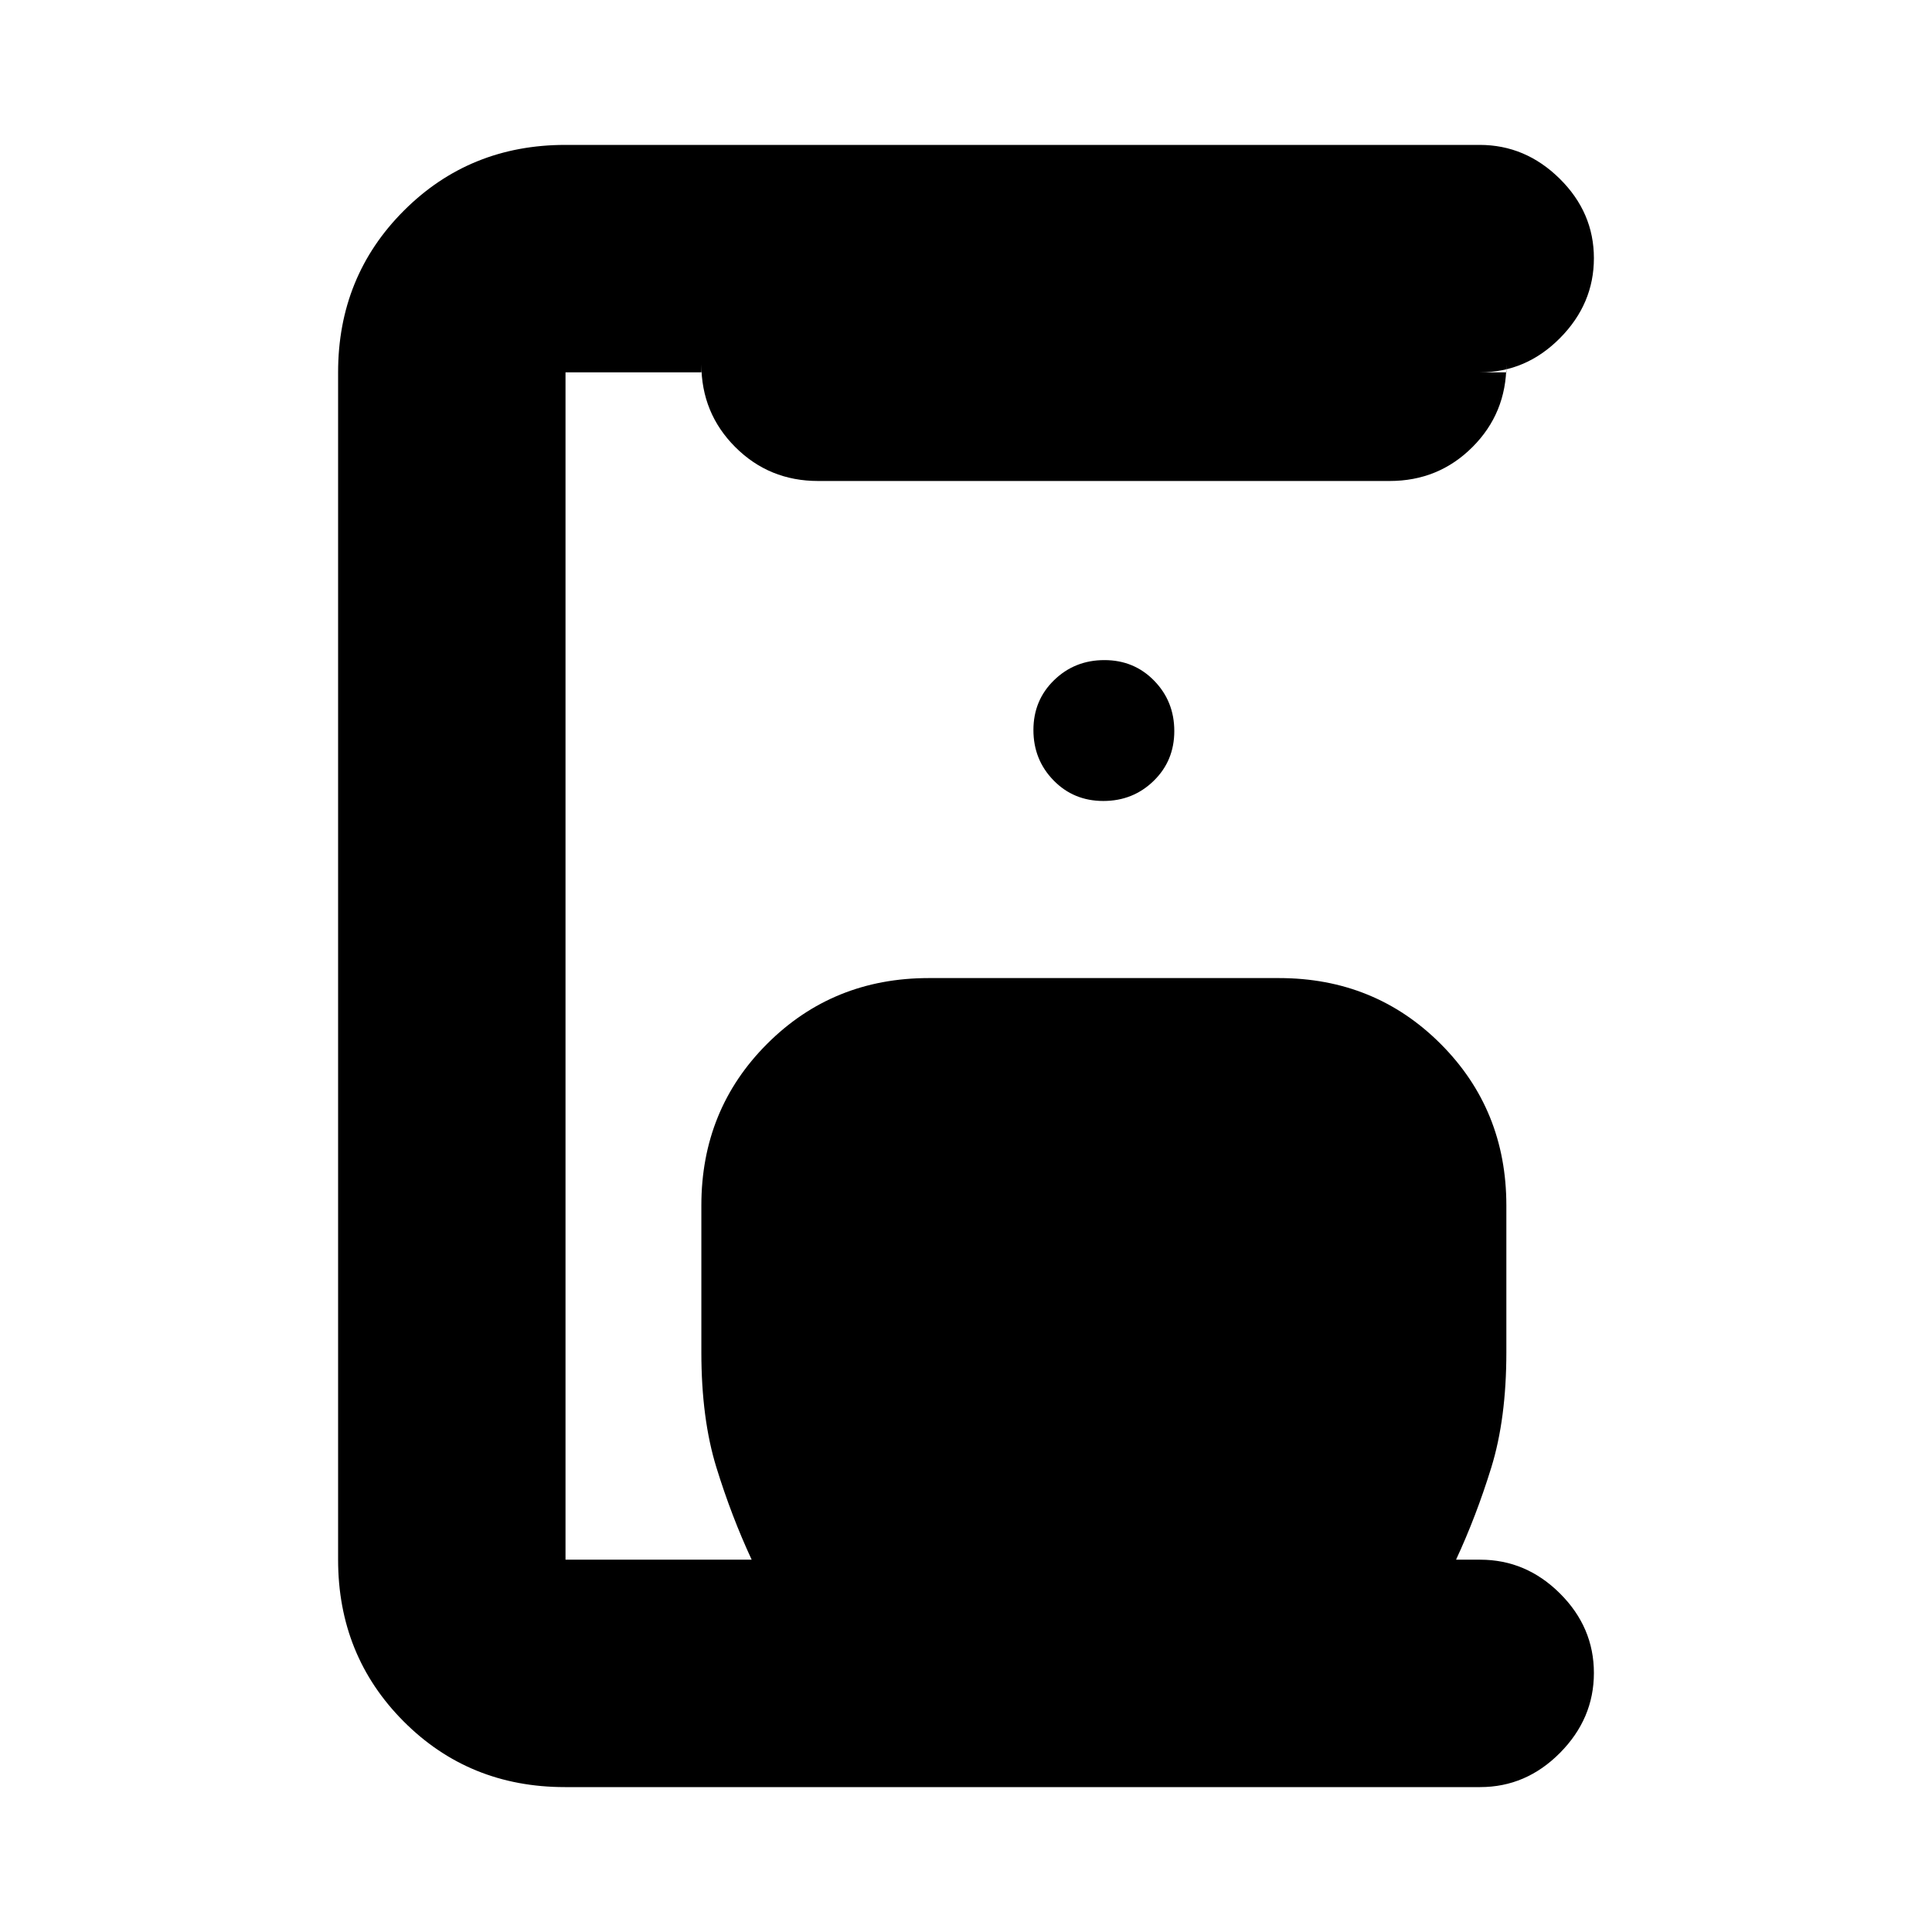 <svg xmlns="http://www.w3.org/2000/svg" height="20" viewBox="0 -960 960 960" width="20"><path d="M280.72-72q-47.66 0-80.19-32.68T168-185v-590q0-47.64 32.67-80.32Q233.34-888 280.96-888h454.25Q758-888 775-871.21t17 39.5Q792-809 775.15-792t-39.65 17h13v-3.95q0 24.25-16.85 41.1T690.5-721h-284q-24.3 0-41.15-16.85-16.85-16.85-16.85-41.1v3.95H281v590h92.5q-10-21.5-17.5-45.75T348.5-288v-73q0-47.64 32.68-80.32Q413.86-474 461.5-474h174q47.64 0 80.32 32.68Q748.5-408.64 748.5-361v73q0 33-7.5 57.25T723.5-185h12q22.8 0 39.65 16.79Q792-151.42 792-128.71T775.14-89q-16.85 17-39.66 17H280.72Zm267.52-490q14.76 0 25.01-9.99 10.25-9.98 10.25-24.75 0-14.76-9.99-25.01Q563.53-632 548.76-632q-14.76 0-25.01 9.99-10.25 9.98-10.25 24.75 0 14.76 9.99 25.01Q533.47-562 548.24-562Z"/></svg>